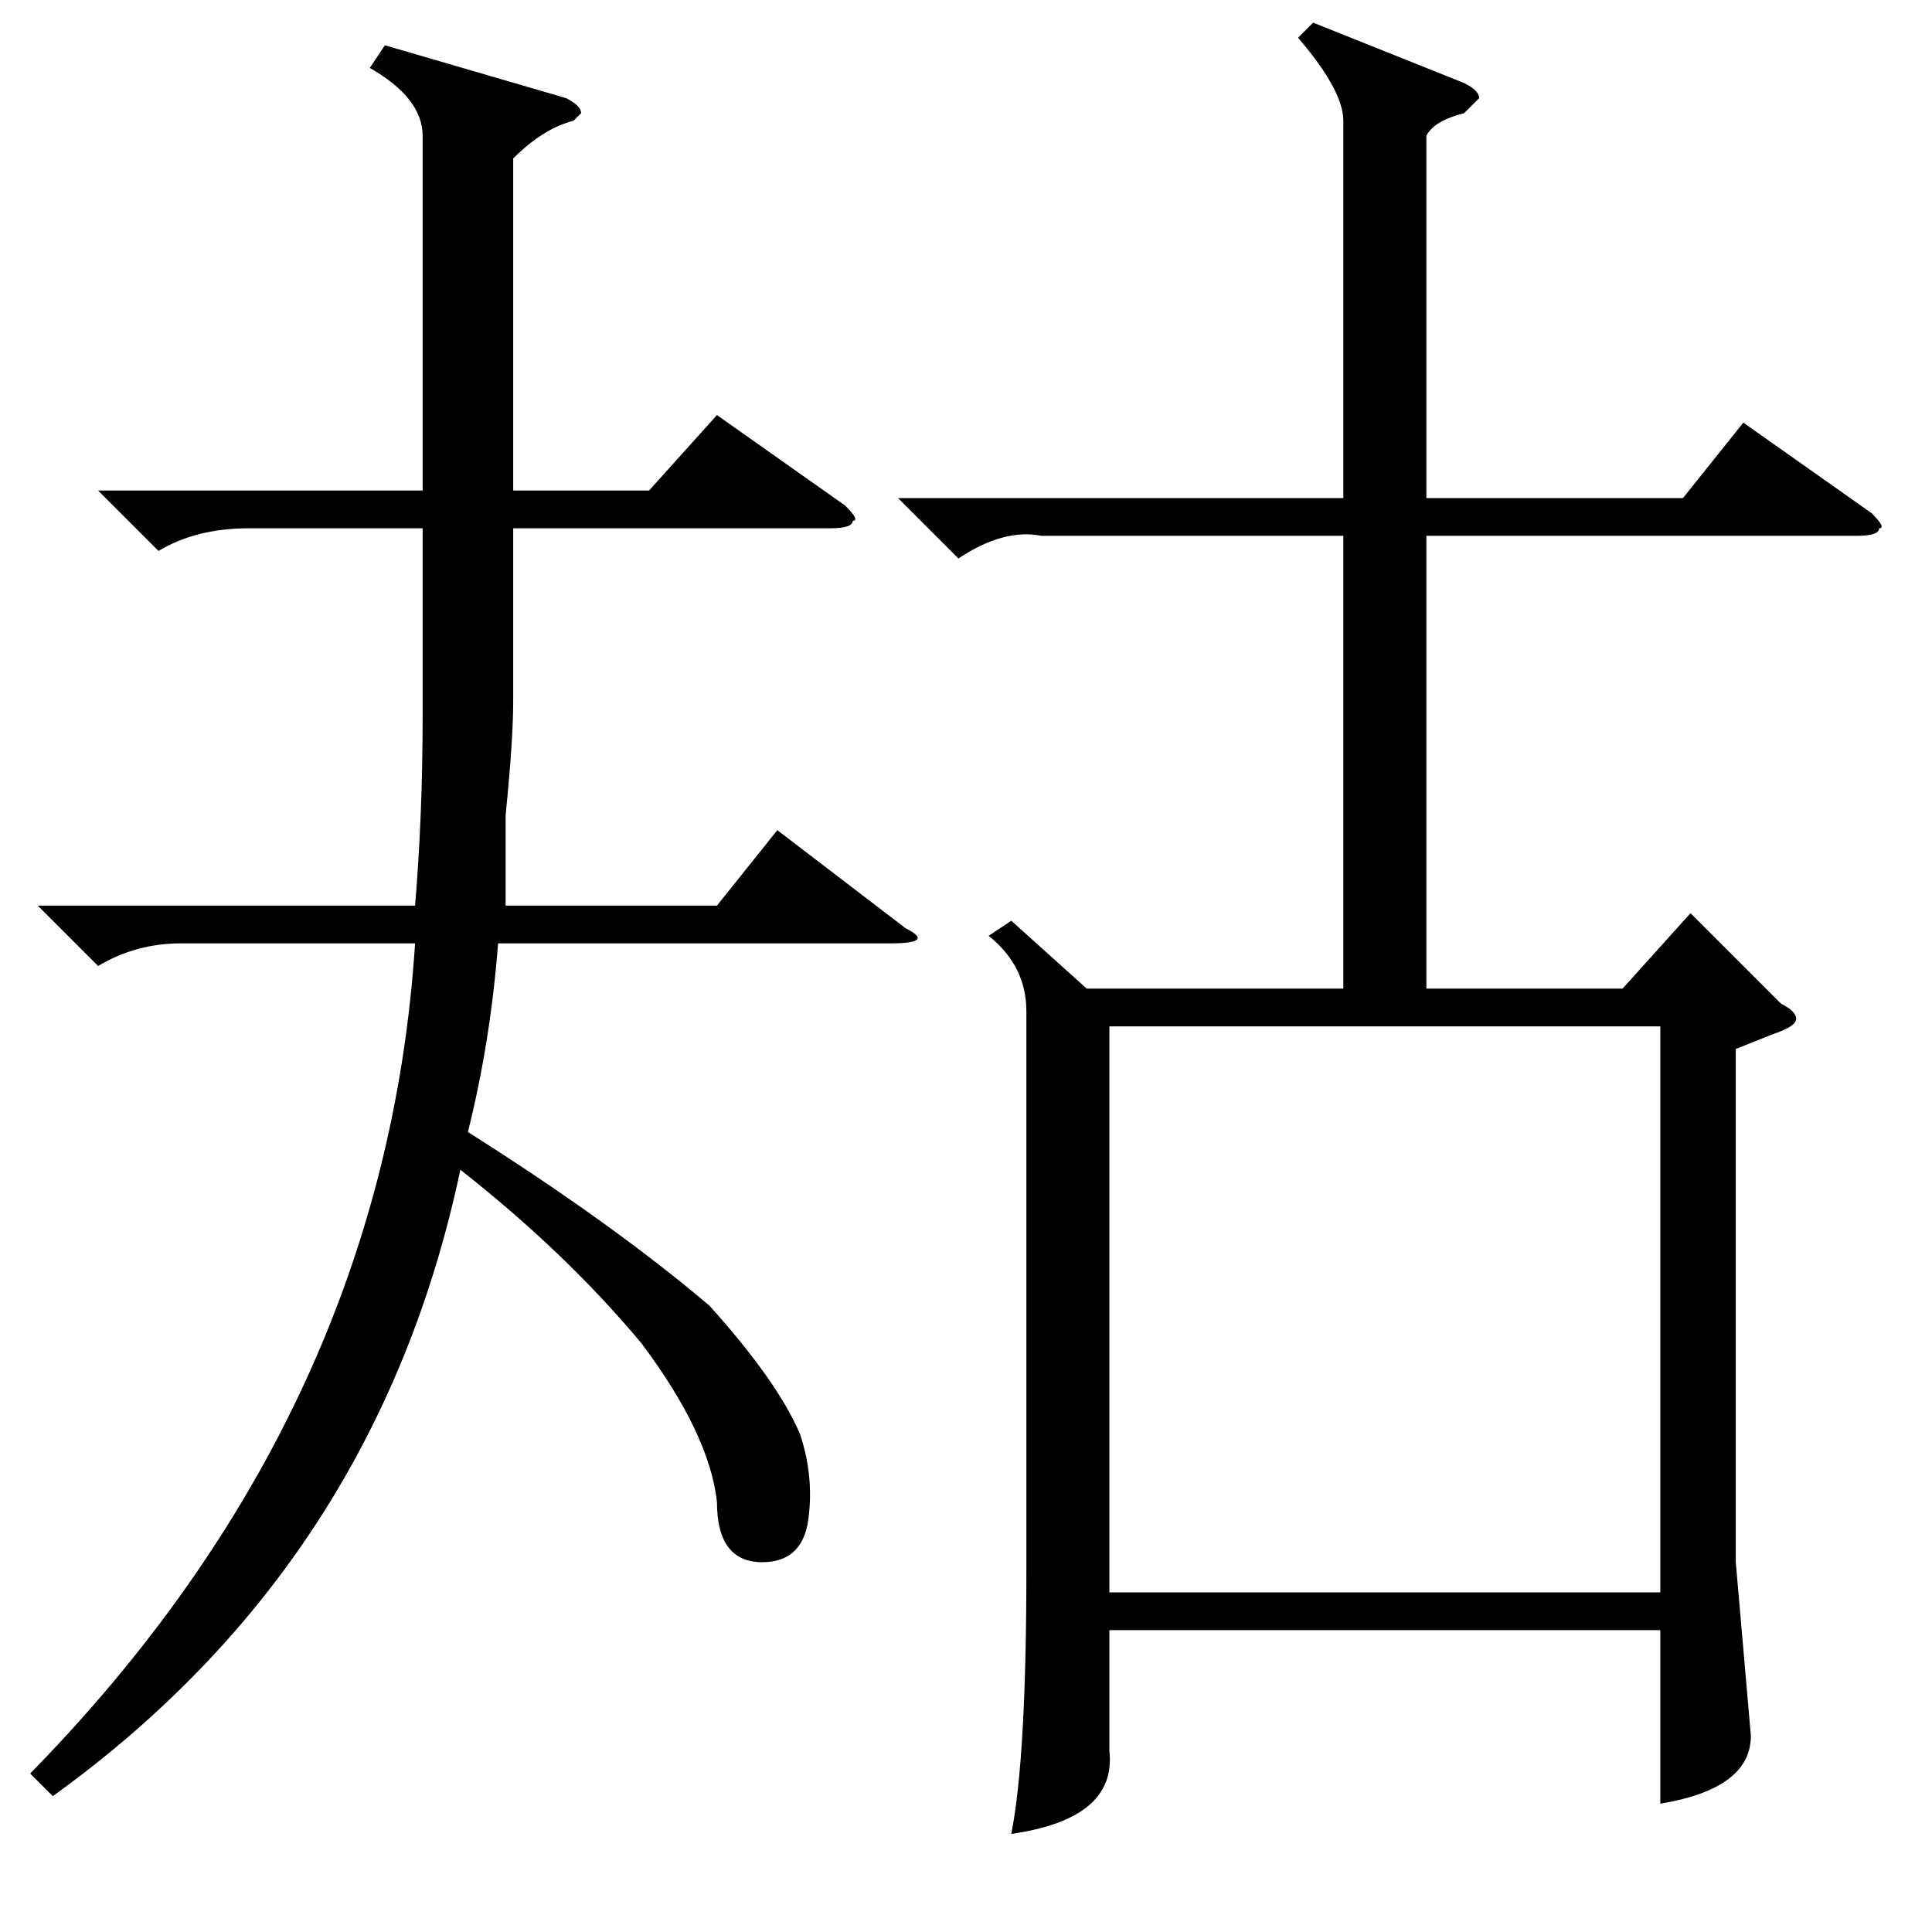 <?xml version="1.0" standalone="no"?>
<!DOCTYPE svg PUBLIC "-//W3C//DTD SVG 1.1//EN" "http://www.w3.org/Graphics/SVG/1.1/DTD/svg11.dtd" >
<svg xmlns="http://www.w3.org/2000/svg" xmlns:xlink="http://www.w3.org/1999/xlink" version="1.1" viewBox="0 -52 256 256">
  <g transform="matrix(1 0 0 -1 0 204)">
   <path fill="currentColor"
d="M51 250l24 -7q2 -1 2 -2l-1 -1q-4 -1 -8 -5v-44h18l9 10l17 -12q2 -2 1 -2q0 -1 -3 -1h-42v-23q0 -5 -1 -15v-12h28l8 10l17 -13q4 -2 -2 -2h-52q-1 -13 -4 -25q19 -12 32 -23q9 -10 12 -17q2 -6 1 -12q-1 -5 -6 -5q-6 0 -6 8q-1 9 -10 21q-10 12 -24 23q-11 -52 -54 -83
l-3 3q47 48 51 110h-31q-6 0 -11 -3l-8 8h50q1 12 1 25v25h-23q-7 0 -12 -3l-8 8h43v47q0 5 -7 9zM174 253l20 -8q2 -1 2 -2l-1 -1l-1 -1q-4 -1 -5 -3v-48h34l8 10l17 -12q2 -2 1 -2q0 -1 -3 -1h-57v-60h26l9 10l12 -12q2 -1 2 -2t-3 -2l-5 -2v-68l2 -23q0 -7 -12 -9v23h-73
v-16q1 -9 -13 -11q2 10 2 35v74q0 6 -5 10l3 2l10 -9h34v60h-40q-5 1 -11 -3l-8 8h59v50q0 4 -6 11zM147 45h73v75h-73v-75z" />
  </g>

</svg>
